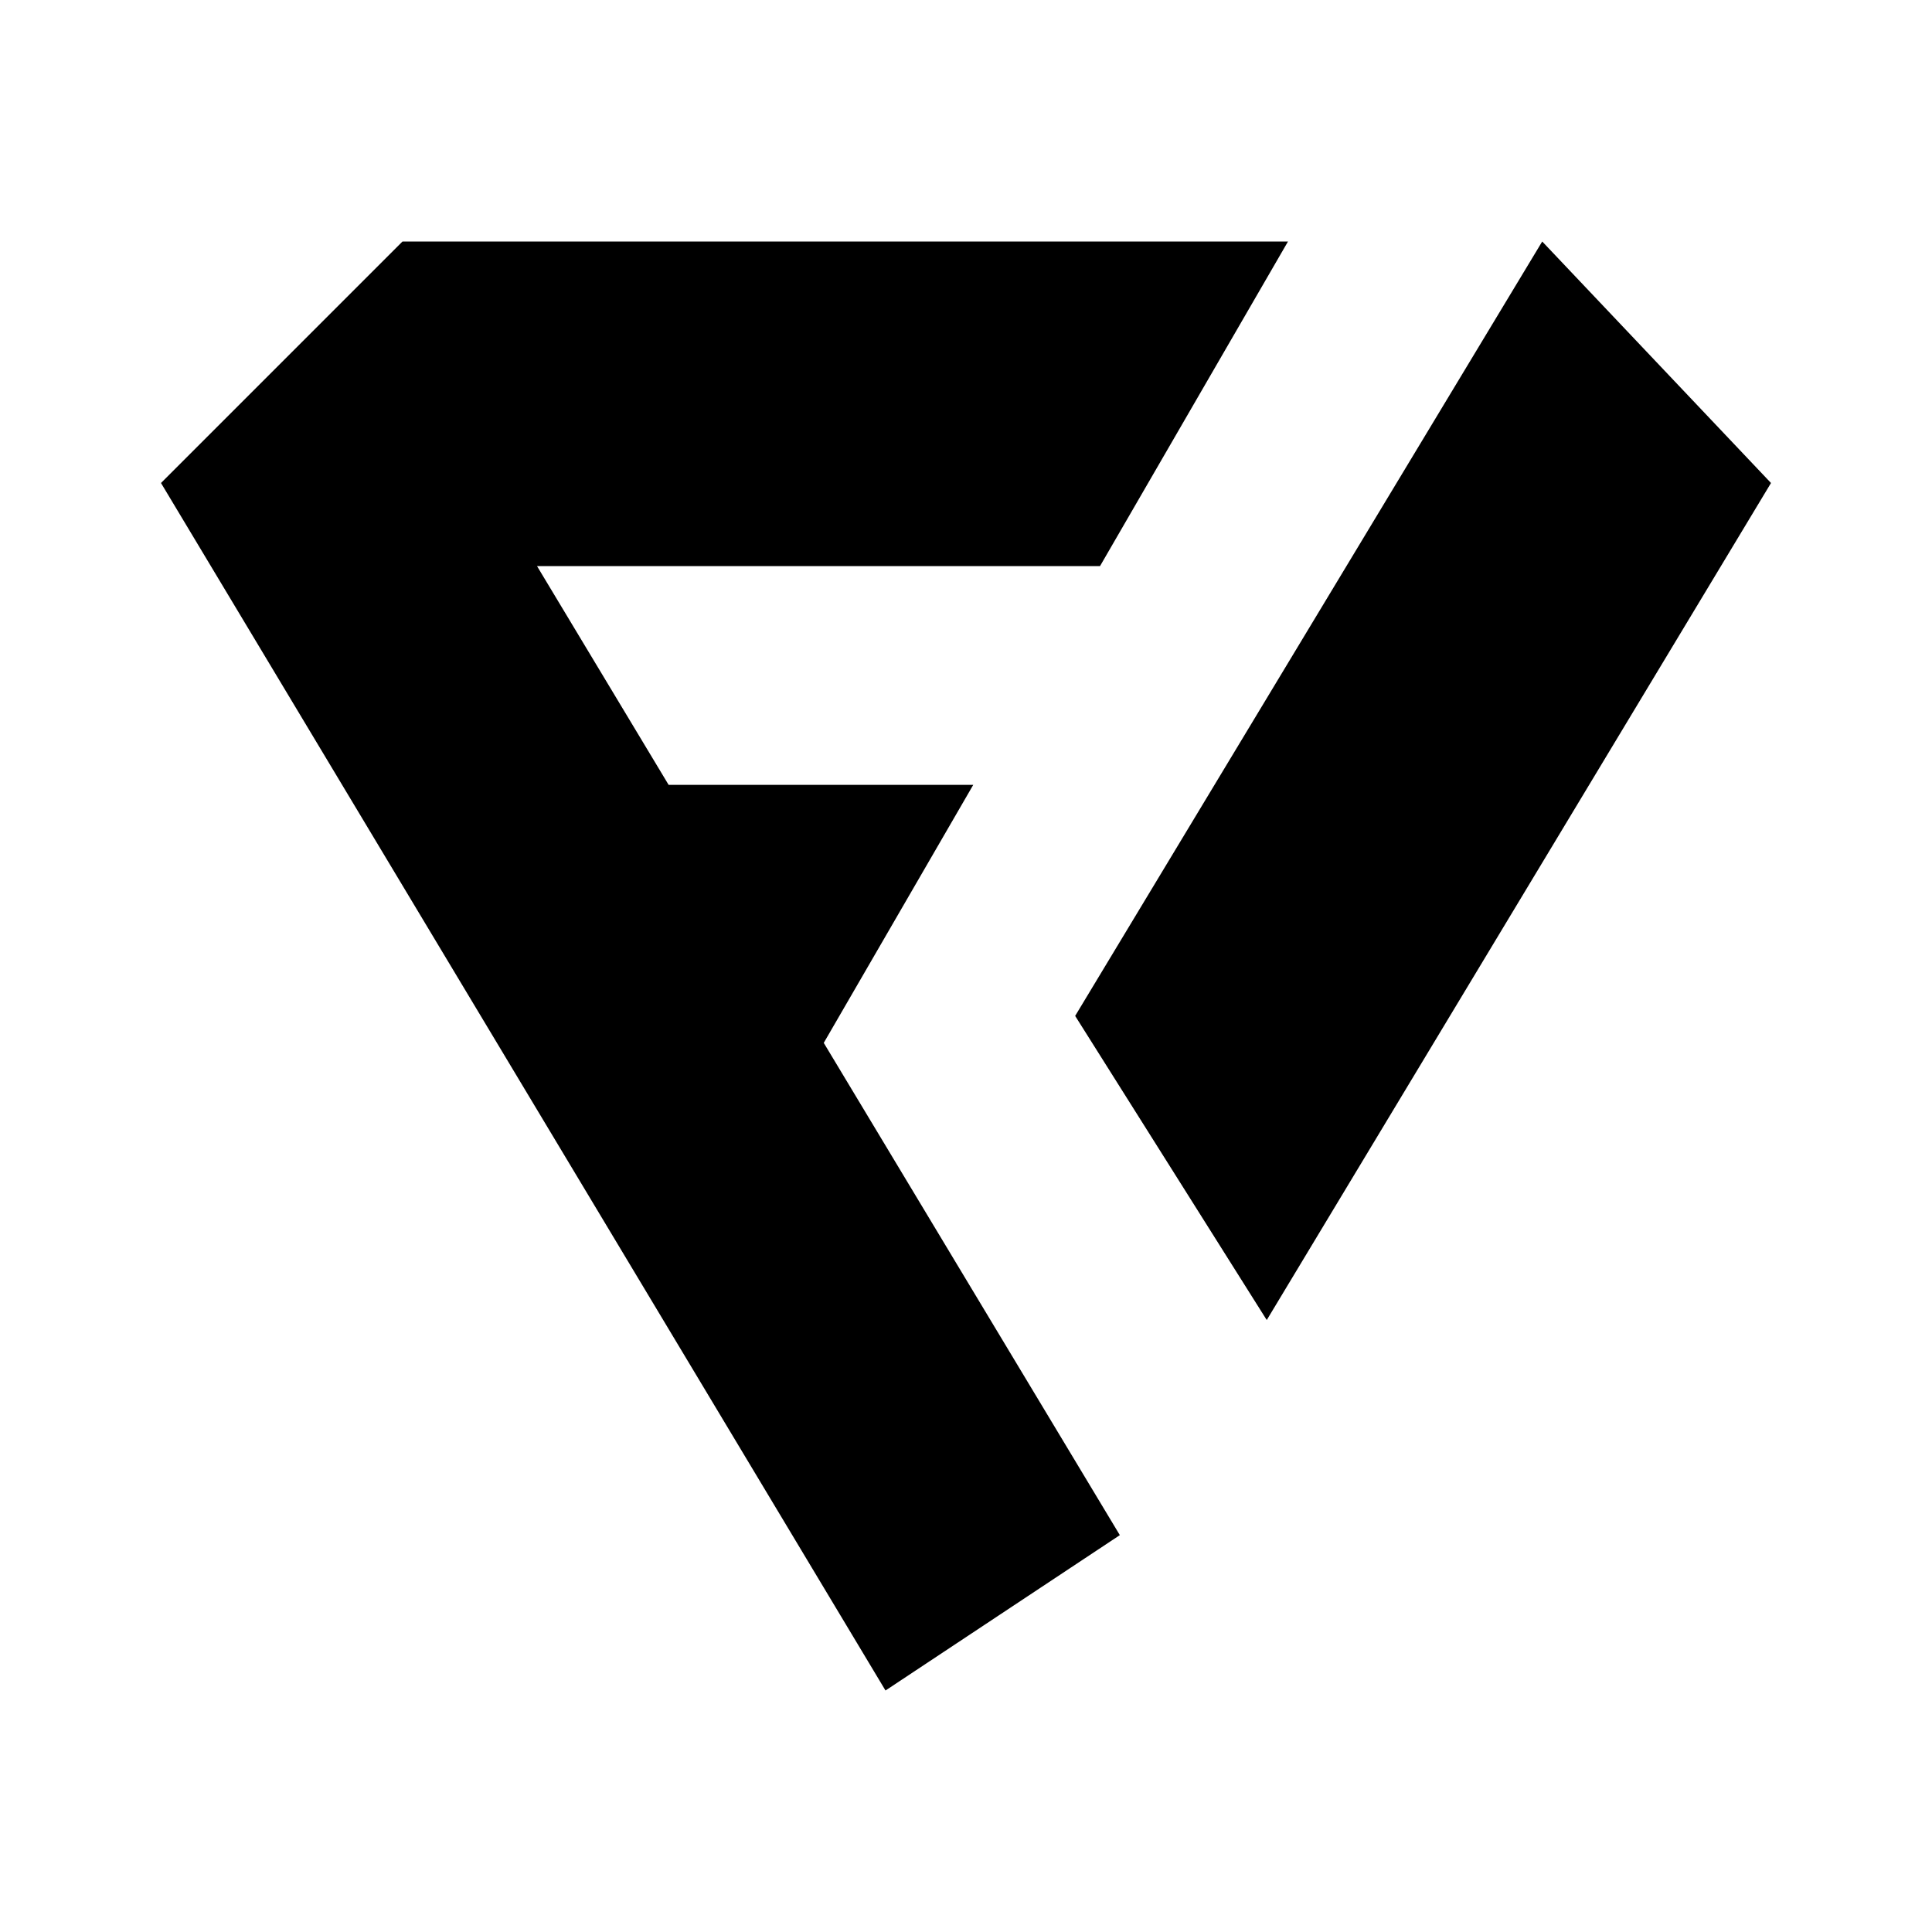 <svg width="24" height="24" viewBox="0 0 24 24" xmlns="http://www.w3.org/2000/svg">
    <path d="M2 6L11 21L13.911 19.07L10.233 12.955L12.09 9.75H8.306L6.671 7.032L13.665 7.032L16 3H5L2 6Z"/>
    <path d="M22 6L19.158 3L13.356 12.62L15.736 16.398L22 6Z"/>
</svg>
